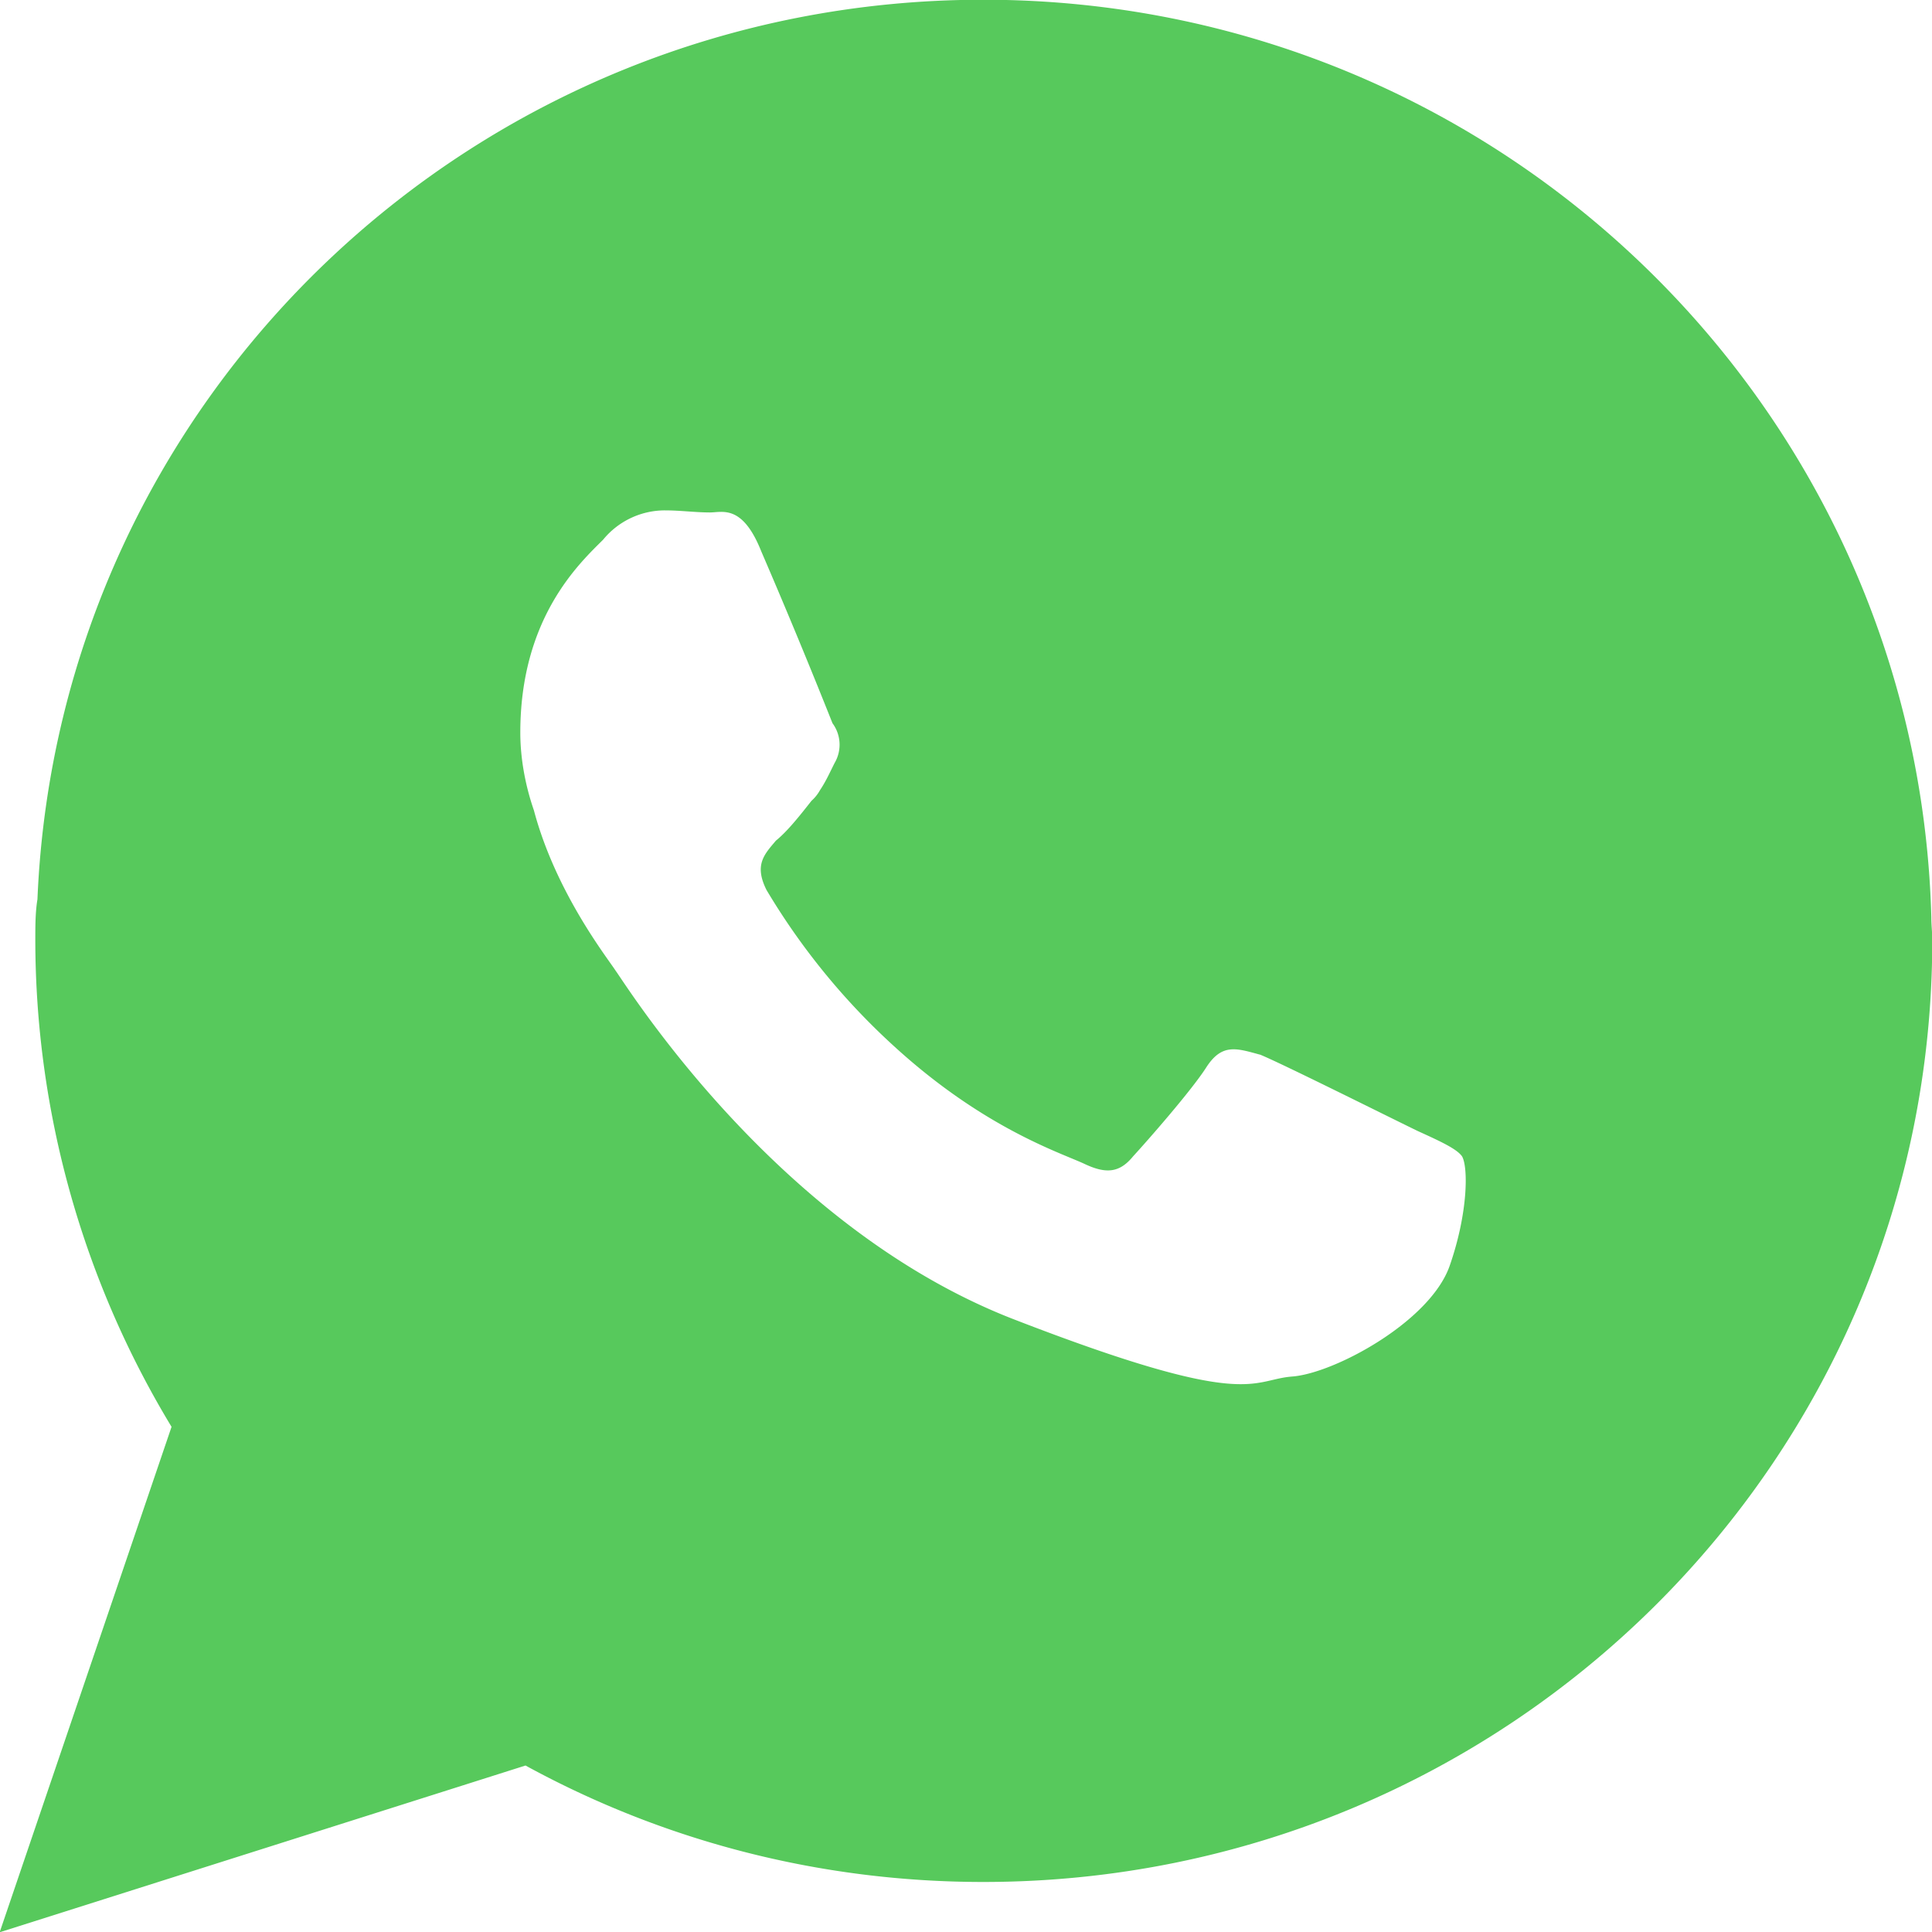 <svg xmlns="http://www.w3.org/2000/svg" width="29" height="29" viewBox="0 0 29 29"><g><g><path fill="#57c95c" d="M28.99 13.768c0 .125.014.22.014.346 0 7.823-6.382 14.135-14.244 14.135-2.485 0-4.828-.63-6.872-1.748l-7.893 2.503 2.58-7.587A14.128 14.128 0 0 1 .53 14.114c0-.205 0-.425.032-.614C.876 5.96 7.119-.004 14.76-.004c7.735 0 14.025 6.122 14.23 13.772zM18.91 15.83c-.346-.094-.566-.174-.801.188-.22.347-.897 1.118-1.1 1.338-.205.252-.41.268-.74.11-.376-.172-1.494-.535-2.814-1.73a10.294 10.294 0 0 1-1.95-2.378c-.188-.377-.032-.534.142-.74.173-.14.36-.377.534-.598a.602.602 0 0 0 .126-.157c.094-.142.141-.252.22-.409a.542.542 0 0 0-.031-.598 97.53 97.53 0 0 0-1.07-2.582c-.282-.707-.582-.582-.77-.582-.22 0-.44-.031-.676-.031a1.2 1.2 0 0 0-.927.44c-.347.347-1.243 1.166-1.243 2.896 0 .394.078.803.204 1.166.33 1.243 1.117 2.234 1.227 2.408.173.235 2.406 3.84 5.958 5.225 3.57 1.385 3.57.913 4.199.866.629-.048 2.06-.819 2.359-1.653.282-.803.282-1.495.188-1.653-.079-.11-.314-.22-.66-.377-.361-.174-2.06-1.024-2.374-1.15z"/></g></g></svg>